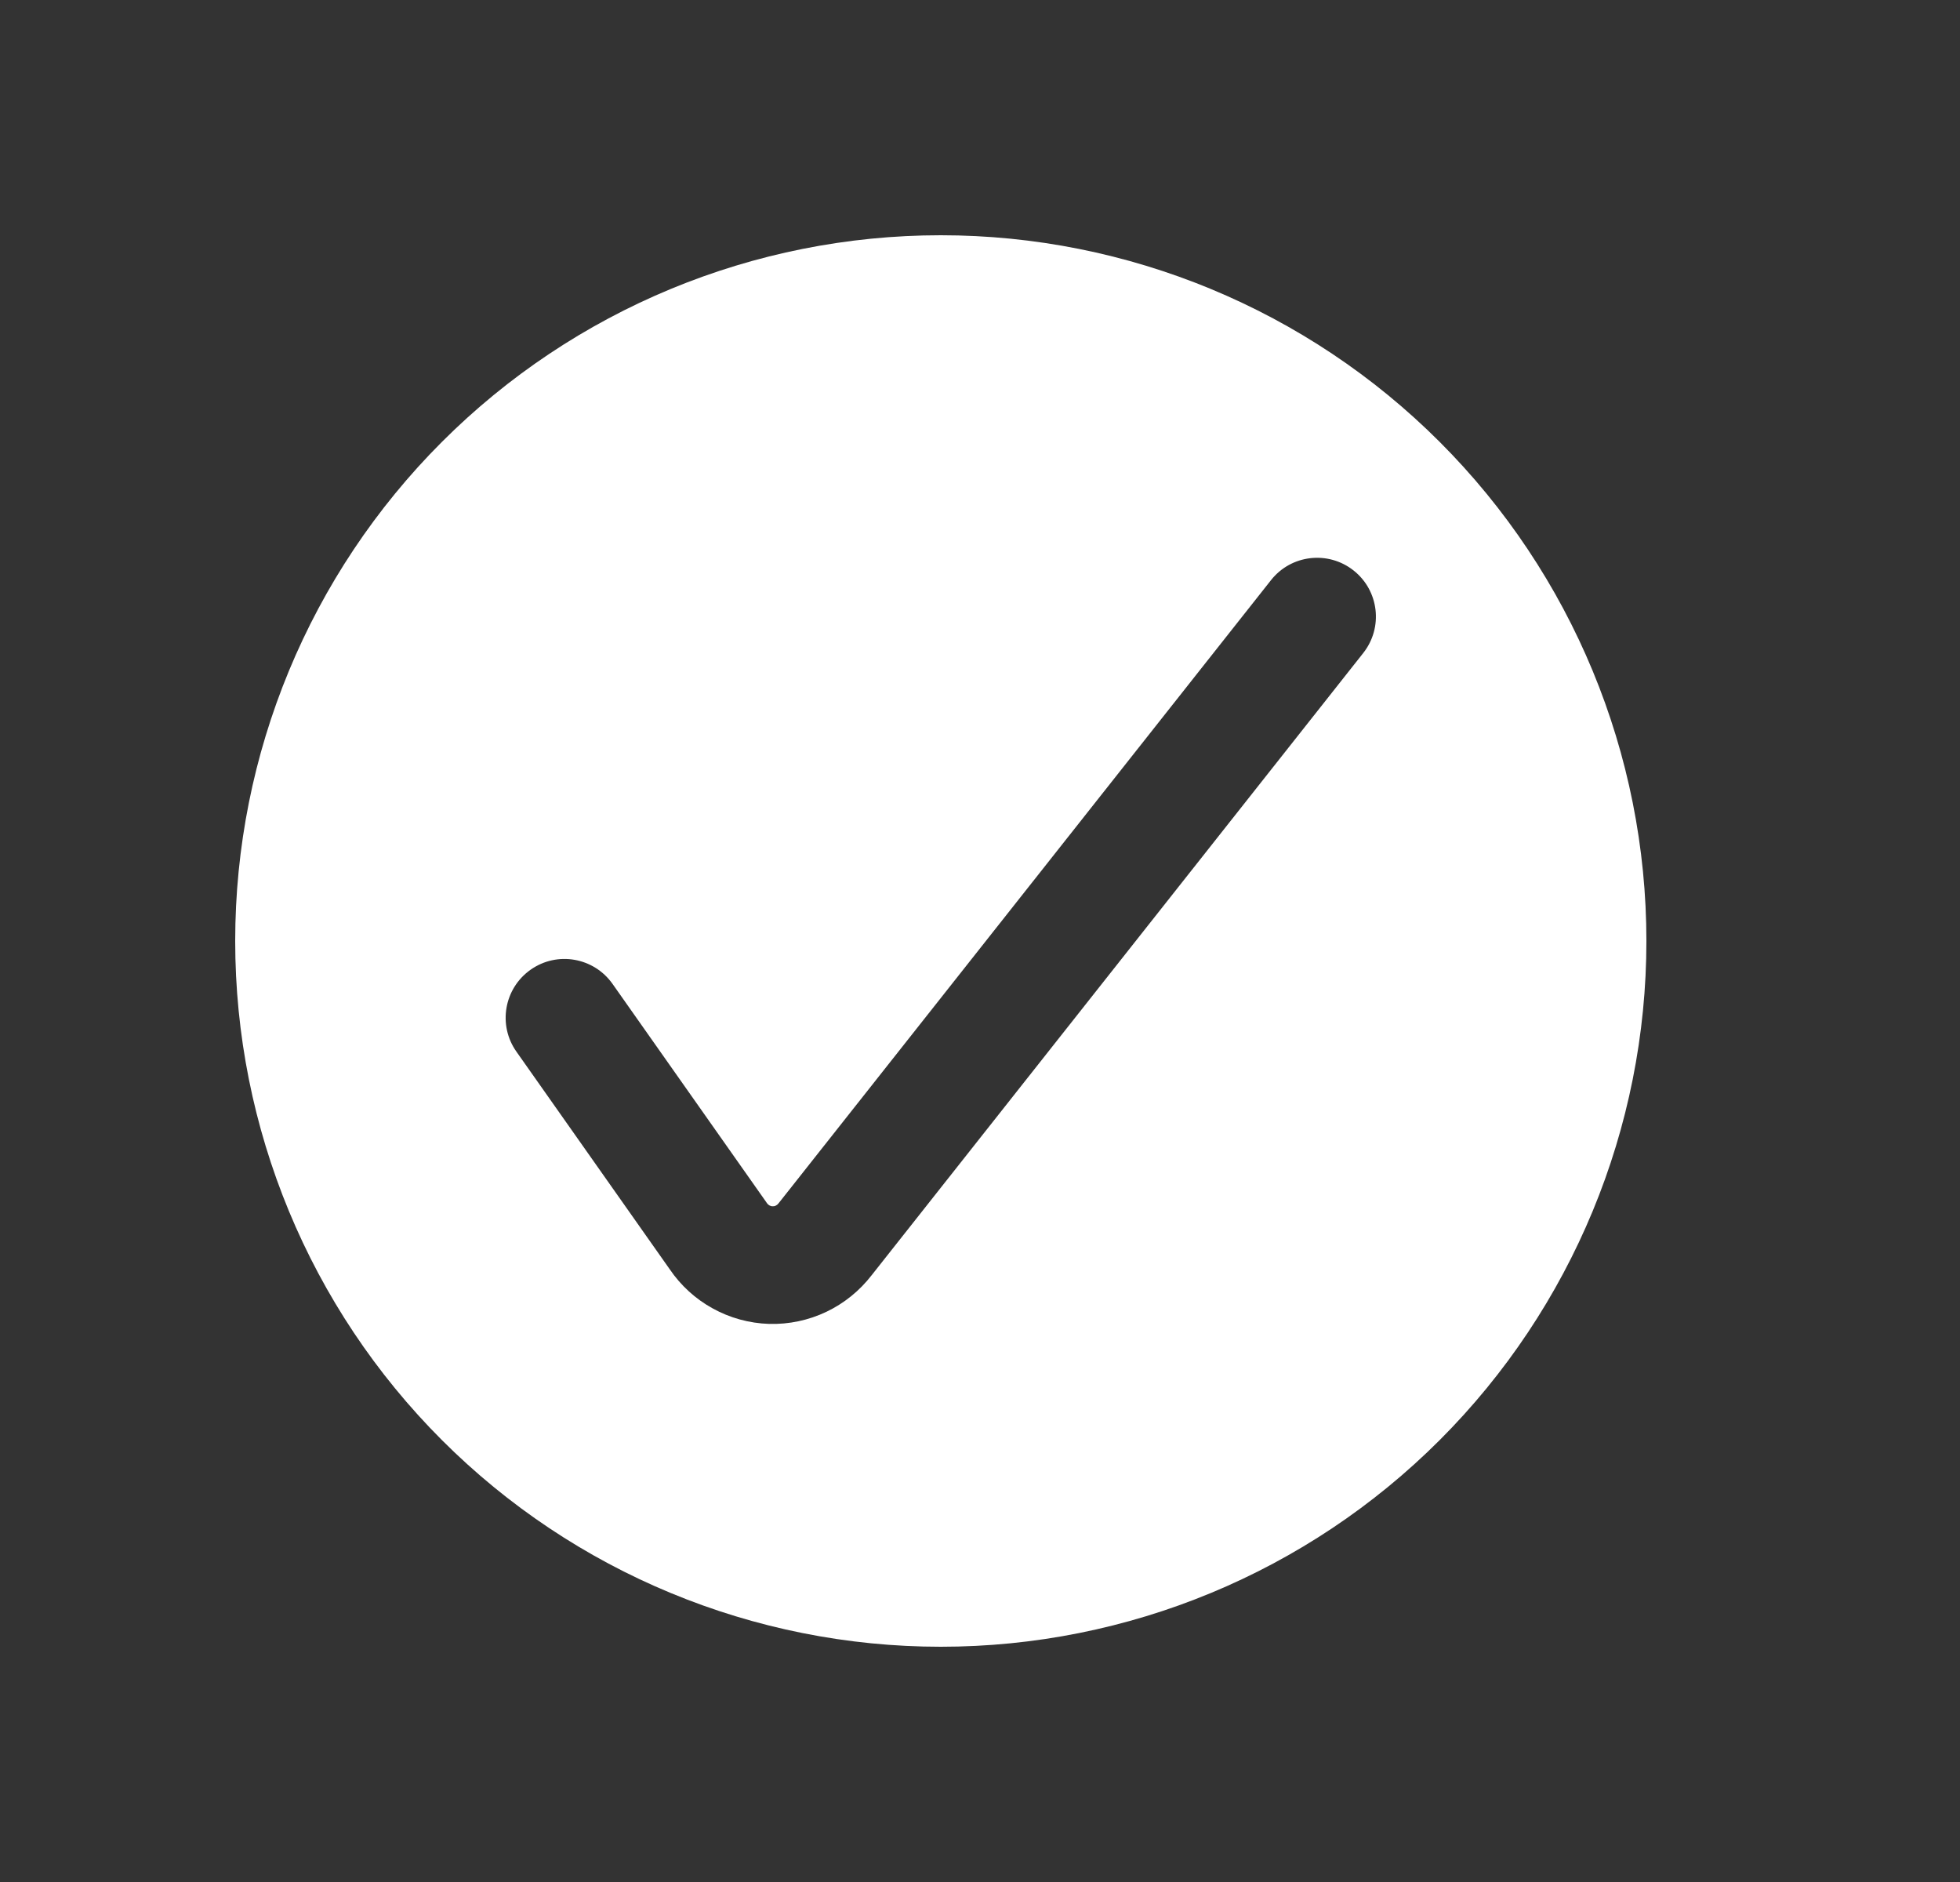 <svg xmlns="http://www.w3.org/2000/svg" width="25" height="24" fill="none" viewBox="0 0 25 24"><rect x="0" y="0" width="25" height="24" fill="#333333" stroke="none"/><path fill="#fff" fill-rule="evenodd" d="M5.636 18.364C3.948 16.676 3 14.387 3 12C3 9.613 3.948 7.324 5.636 5.636C7.324 3.948 9.613 3 12 3C14.387 3 16.676 3.948 18.364 5.636C20.052 7.324 21 9.613 21 12C21 14.387 20.052 16.676 18.364 18.364C16.676 20.052 14.387 21 12 21C9.613 21 7.324 20.052 5.636 18.364ZM17.388 8.328C17.645 8.003 17.59 7.532 17.265 7.275C16.94 7.018 16.468 7.073 16.212 7.398L9.937 15.337L9.928 15.348C9.92 15.359 9.909 15.368 9.896 15.374C9.883 15.381 9.869 15.384 9.855 15.383C9.84 15.383 9.827 15.379 9.814 15.372C9.802 15.365 9.791 15.355 9.783 15.344L9.773 15.329L7.813 12.547C7.574 12.209 7.107 12.127 6.768 12.366C6.429 12.605 6.348 13.073 6.587 13.411L8.543 16.187C8.683 16.393 8.87 16.564 9.088 16.684C9.309 16.807 9.557 16.875 9.81 16.883C10.063 16.89 10.314 16.837 10.542 16.728C10.768 16.62 10.965 16.46 11.118 16.262L17.388 8.328Z" clip-rule="evenodd"/></svg>